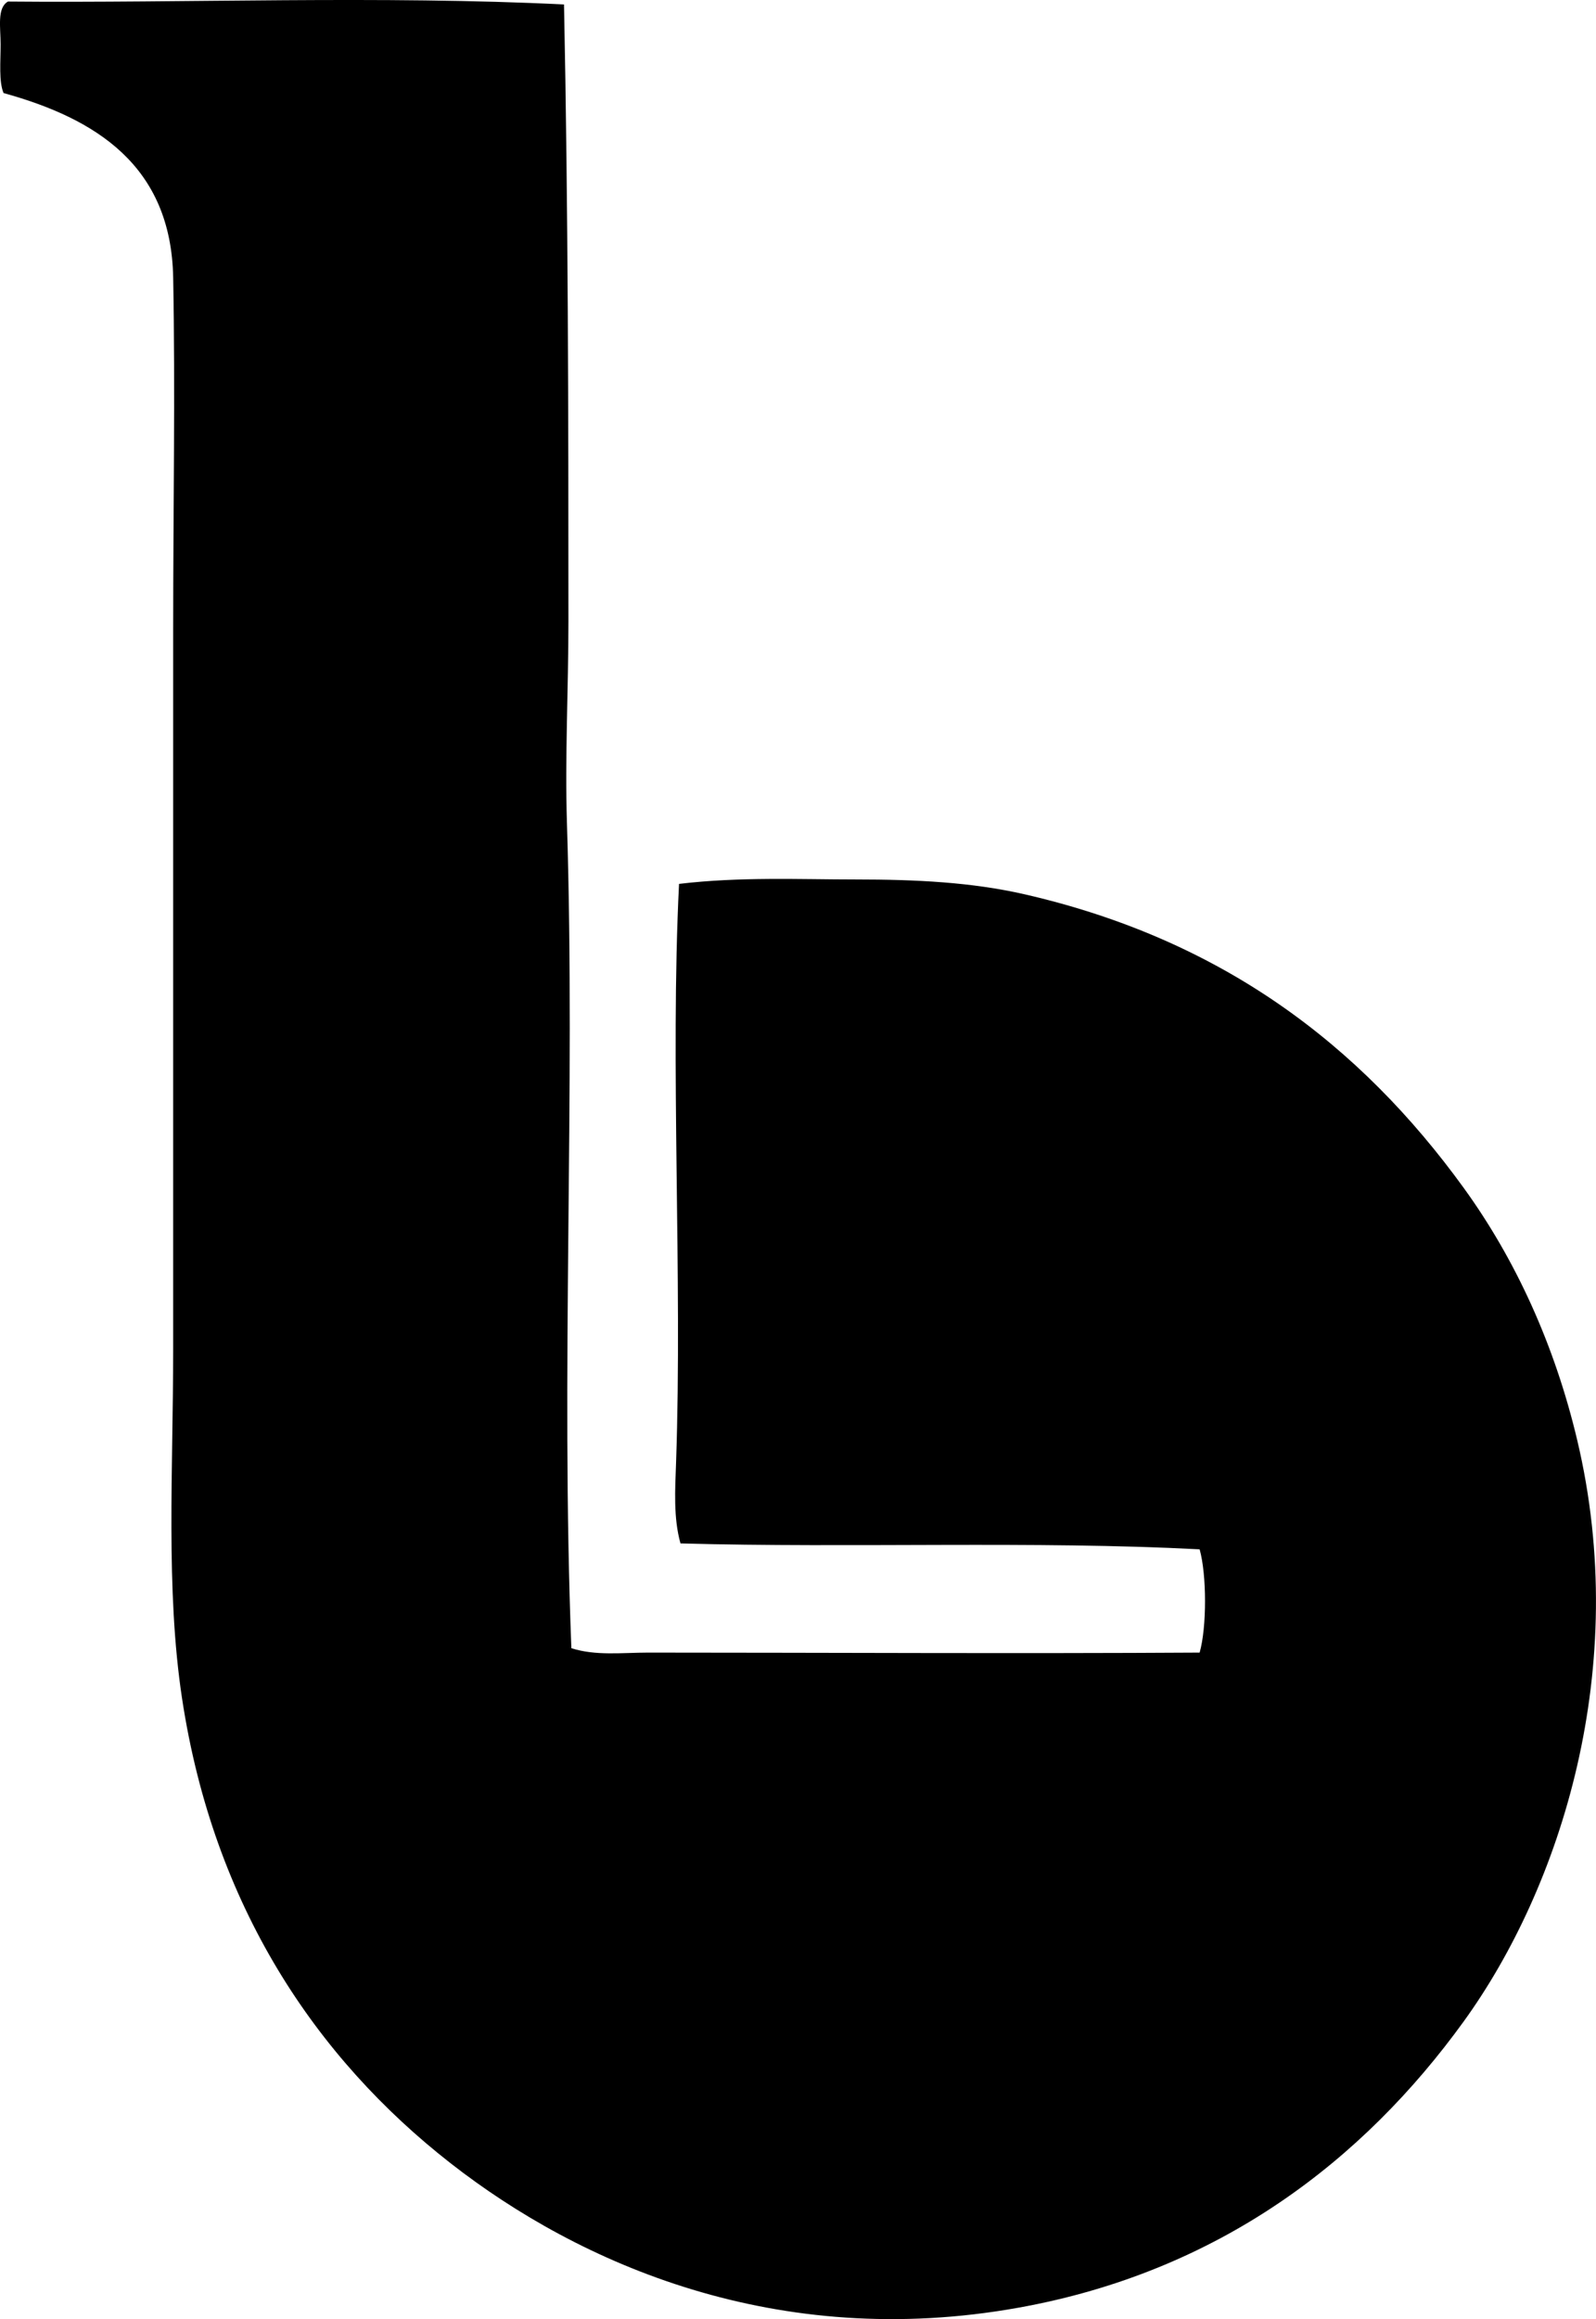 <?xml version="1.0" encoding="iso-8859-1"?>
<!-- Generator: Adobe Illustrator 19.2.0, SVG Export Plug-In . SVG Version: 6.00 Build 0)  -->
<svg version="1.1" xmlns="http://www.w3.org/2000/svg" xmlns:xlink="http://www.w3.org/1999/xlink" x="0px" y="0px"
	 viewBox="0 0 52.78 76.66" style="enable-background:new 0 0 52.78 76.66;" xml:space="preserve">
<g id="Bio_x5F_Decision_x5F_Laboratories">
	<path style="fill-rule:evenodd;clip-rule:evenodd;" d="M18.652,0.148c0.137,6.679,0.146,13.545,0.146,20.388
		c0,2.234-0.118,4.477-0.049,6.682c0.284,9.047-0.21,18.06,0.146,27.265c0.802,0.26,1.693,0.146,2.536,0.146
		c5.854,0.001,12.277,0.036,18.241,0c0.239-0.836,0.236-2.577,0-3.414c-5.475-0.286-11.462-0.038-17.168-0.195
		c-0.238-0.847-0.178-1.777-0.146-2.683c0.212-6.129-0.199-13.156,0.098-19.119c2.018-0.24,3.998-0.146,5.852-0.146
		c2,0,3.826,0.092,5.561,0.487c6.543,1.497,11.112,4.983,14.535,9.707c1.714,2.365,3.008,5.189,3.755,8.34
		c1.788,7.533-0.546,14.781-3.755,19.217c-3.318,4.586-8.08,8.271-14.729,9.462c-7.97,1.429-14.496-1.434-18.778-4.779
		c-4.443-3.47-7.835-8.492-8.877-15.364c-0.545-3.594-0.293-7.563-0.293-11.56c0-7.892,0-15.938,0-23.801
		c0-3.96,0.072-7.823,0-11.608c-0.07-3.702-2.561-5.255-5.609-6.097C-0.042,2.701,0.02,2.046,0.02,1.466
		c0-0.557-0.125-1.207,0.244-1.415C6.072,0.104,12.672-0.151,18.652,0.148z"/>
</g>
<g id="Layer_1">
</g>
</svg>
